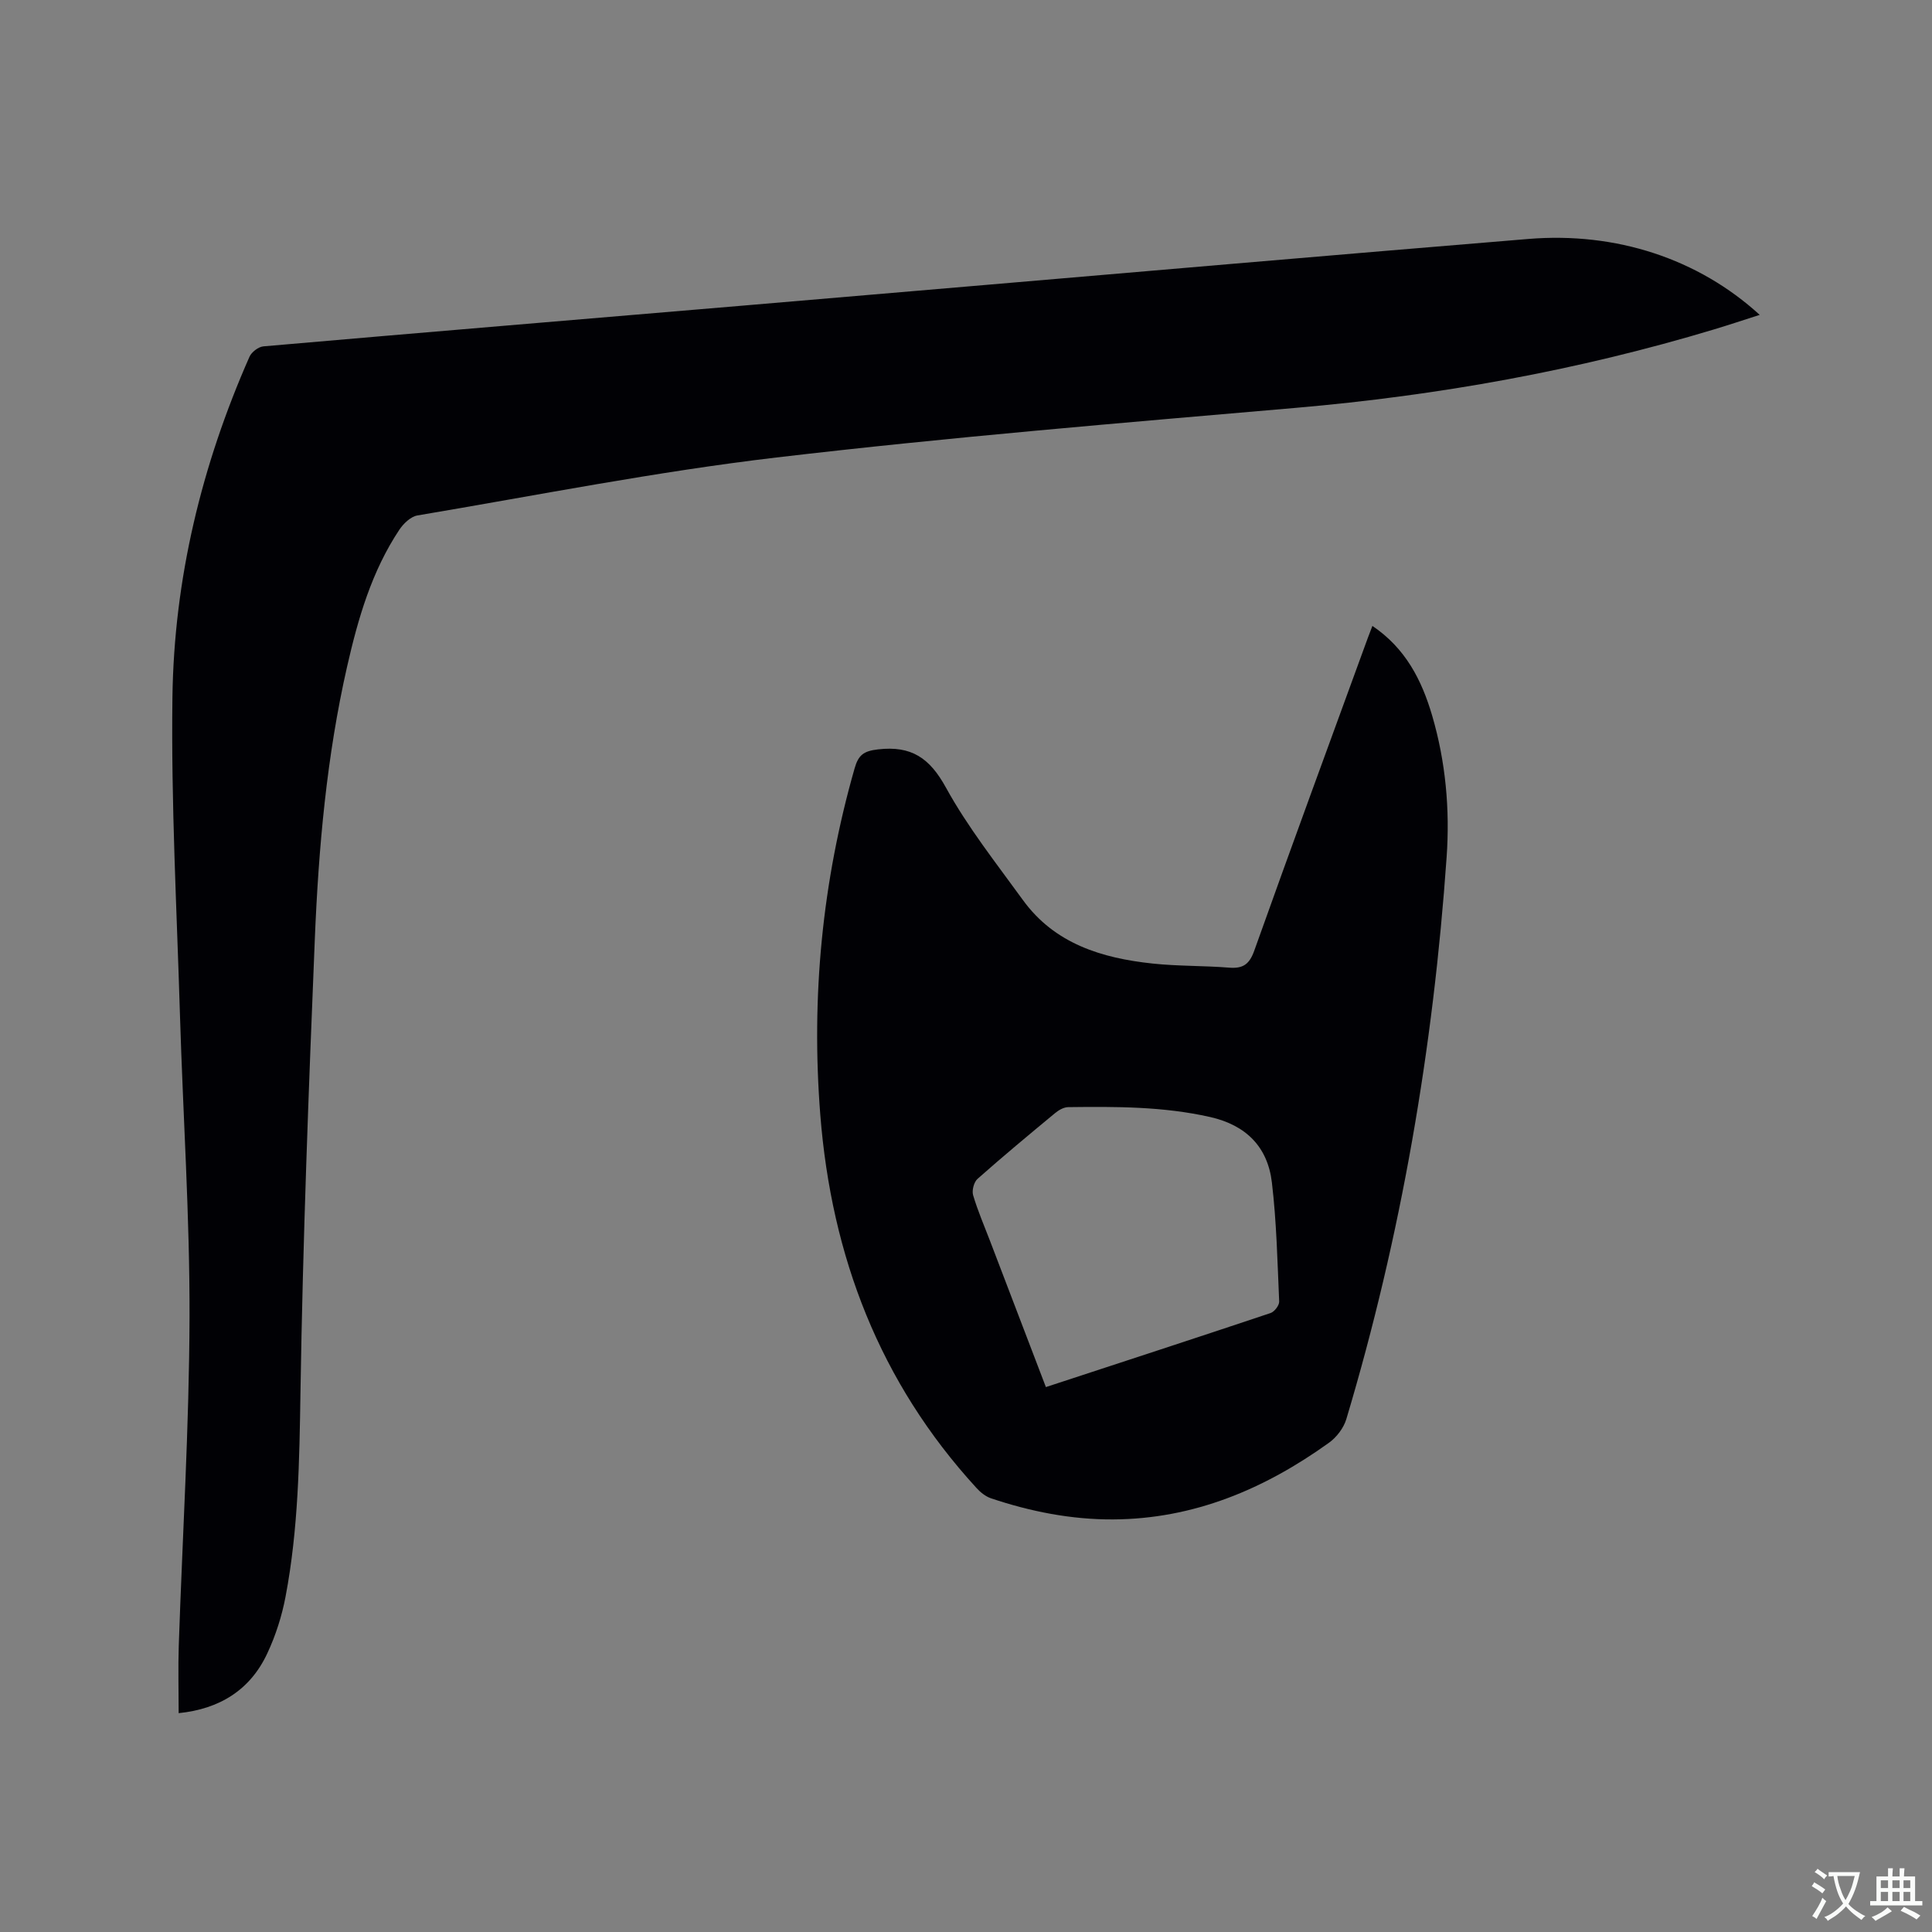 <svg enable-background="new 0 0 400 400" viewBox="0 0 400 400" xmlns="http://www.w3.org/2000/svg"><rect x="0" y="0" width="400" height="400" fill="#808080" stroke="none"/><path d="m36.99 354.69c0-4.85-.13-9.39.02-13.92.76-22.67 2.16-45.34 2.23-68.02.06-20.87-1.35-41.74-1.98-62.61-.66-21.92-1.85-43.86-1.56-65.78.33-24.48 6.04-48.04 15.95-70.49.43-.98 1.85-2.07 2.89-2.16 33.14-2.89 66.3-5.64 99.45-8.45 33.89-2.87 67.77-5.79 101.66-8.68 20.27-1.72 40.54-3.45 60.82-5.11 18.12-1.48 35.11 4.08 47.86 15.72-3.25 1.04-6.31 2.06-9.39 2.99-28.29 8.53-57.19 13.71-86.63 16.26-35.89 3.11-71.81 6.07-107.57 10.28-24.9 2.93-49.57 7.83-74.32 12-1.38.23-2.88 1.67-3.73 2.94-5.73 8.61-8.55 18.36-10.82 28.32-4.23 18.57-5.91 37.48-6.69 56.43-1.28 31.24-2.48 62.5-2.97 93.76-.22 14.24-.43 28.4-3.09 42.4-.76 4.01-2.04 8.03-3.77 11.72-3.55 7.64-9.92 11.54-18.36 12.4z" fill="#010105"/><path d="m284.14 129.59c6.86 4.63 10.21 11.2 12.37 18.56 2.81 9.57 3.69 19.45 3 29.28-2.76 39.52-9.39 78.39-20.77 116.39-.55 1.83-2 3.74-3.57 4.87-13.36 9.6-28.02 15.81-44.74 15.89-8.63.04-17.06-1.62-25.25-4.37-1.12-.38-2.2-1.24-3.01-2.14-20.05-21.88-30.03-47.94-32.34-77.3-1.91-24.35.39-48.22 7.11-71.7.78-2.74 1.85-3.58 4.85-3.92 6.92-.8 10.69 1.79 14.05 7.9 4.51 8.21 10.42 15.67 15.94 23.29 6.57 9.06 16.34 12.03 26.83 13.15 5.25.56 10.58.43 15.85.85 2.87.23 4.2-.66 5.22-3.51 7.71-21.63 15.64-43.18 23.51-64.75.25-.7.53-1.38.95-2.49zm-67.6 157.59c15.78-5.18 31.17-10.19 46.52-15.33.8-.27 1.81-1.59 1.78-2.38-.36-8.23-.54-16.49-1.51-24.66-.87-7.34-5.32-11.85-12.77-13.54-9.72-2.2-19.55-2.17-29.4-2.05-.94.01-2.01.64-2.77 1.28-5.39 4.46-10.77 8.93-16 13.57-.75.66-1.2 2.39-.92 3.37.96 3.24 2.31 6.36 3.52 9.52 3.8 9.96 7.61 19.93 11.55 30.22z" fill="#010105"/><g fill="#fafbfa"><path d="m377.9 391.2c-.2.3-.4.5-.6.8-.7-.6-1.4-1-2.2-1.5.2-.3.4-.5.5-.8.6.4 1.4.8 2.3 1.5zm-1.8 6.1c-.2-.2-.5-.4-.9-.6.4-.6.8-1.2 1.2-1.9s.7-1.3.9-1.9c.3.3.5.5.8.7-.7 1.3-1.4 2.6-2 3.7zm2.2-9c-.3.3-.5.5-.6.8-.6-.6-1.3-1.1-2-1.5.3-.3.5-.5.6-.7.6.5 1.3.9 2 1.4zm.3.2v-.9h2 4.5c-.3 1.3-.6 2.5-1 3.6s-.9 2.1-1.4 3c.4.5 1 1 1.6 1.4s1.2.8 1.9 1.1c-.3.2-.5.4-.8.8-.4-.3-1-.7-1.6-1.2s-1.2-1.1-1.6-1.6c-.5.6-1.1 1.1-1.7 1.6s-1.4.9-2.1 1.4c-.1-.3-.3-.5-.7-.8.6-.2 1.2-.5 1.9-1s1.4-1.1 2-1.8c-.5-.8-.9-1.6-1.2-2.5s-.6-2-.8-3.2c-.4.1-.7.1-1 .1zm2.5 2.7c.3 1 .7 1.7 1 2.2.3-.5.6-1.1 1-2s.6-1.9.9-3h-3.2-.4c.1.9.3 1.8.7 2.8z"/><path d="m396.5 388.5v1.5 3.6h1.5v.9c-.4 0-1 0-1.7 0h-7.9c-.5 0-.9 0-1.2 0v-.9h1.3v-3.5c0-.7 0-1.2 0-1.6h2.4c0-.8 0-1.4 0-1.7h1c0 .3-.1.8-.1 1.7h1.5c0-.8 0-1.4 0-1.7h1c0 .3-.1.9-.1 1.7zm-8.2 9.2c-.2-.3-.5-.5-.8-.8.8-.3 1.4-.6 1.9-.9s1-.7 1.4-1.1c.3.3.6.5.9.8-1.6 1-2.8 1.6-3.4 2zm2.6-6.8v-1.6h-1.5v1.6zm0 2.7v-1.9h-1.5v1.9zm2.4-2.7v-1.6h-1.5v1.6zm0 2.7v-1.9h-1.5v1.9zm.2 2 .7-.8c.4.2.9.5 1.6.8s1.3.7 1.8 1c-.3.3-.5.5-.8.8-.4-.3-1.5-1-3.3-1.8zm2-4.7v-1.6h-1.4v1.6zm0 2.7v-1.9h-1.4v1.9z"/></g></svg>